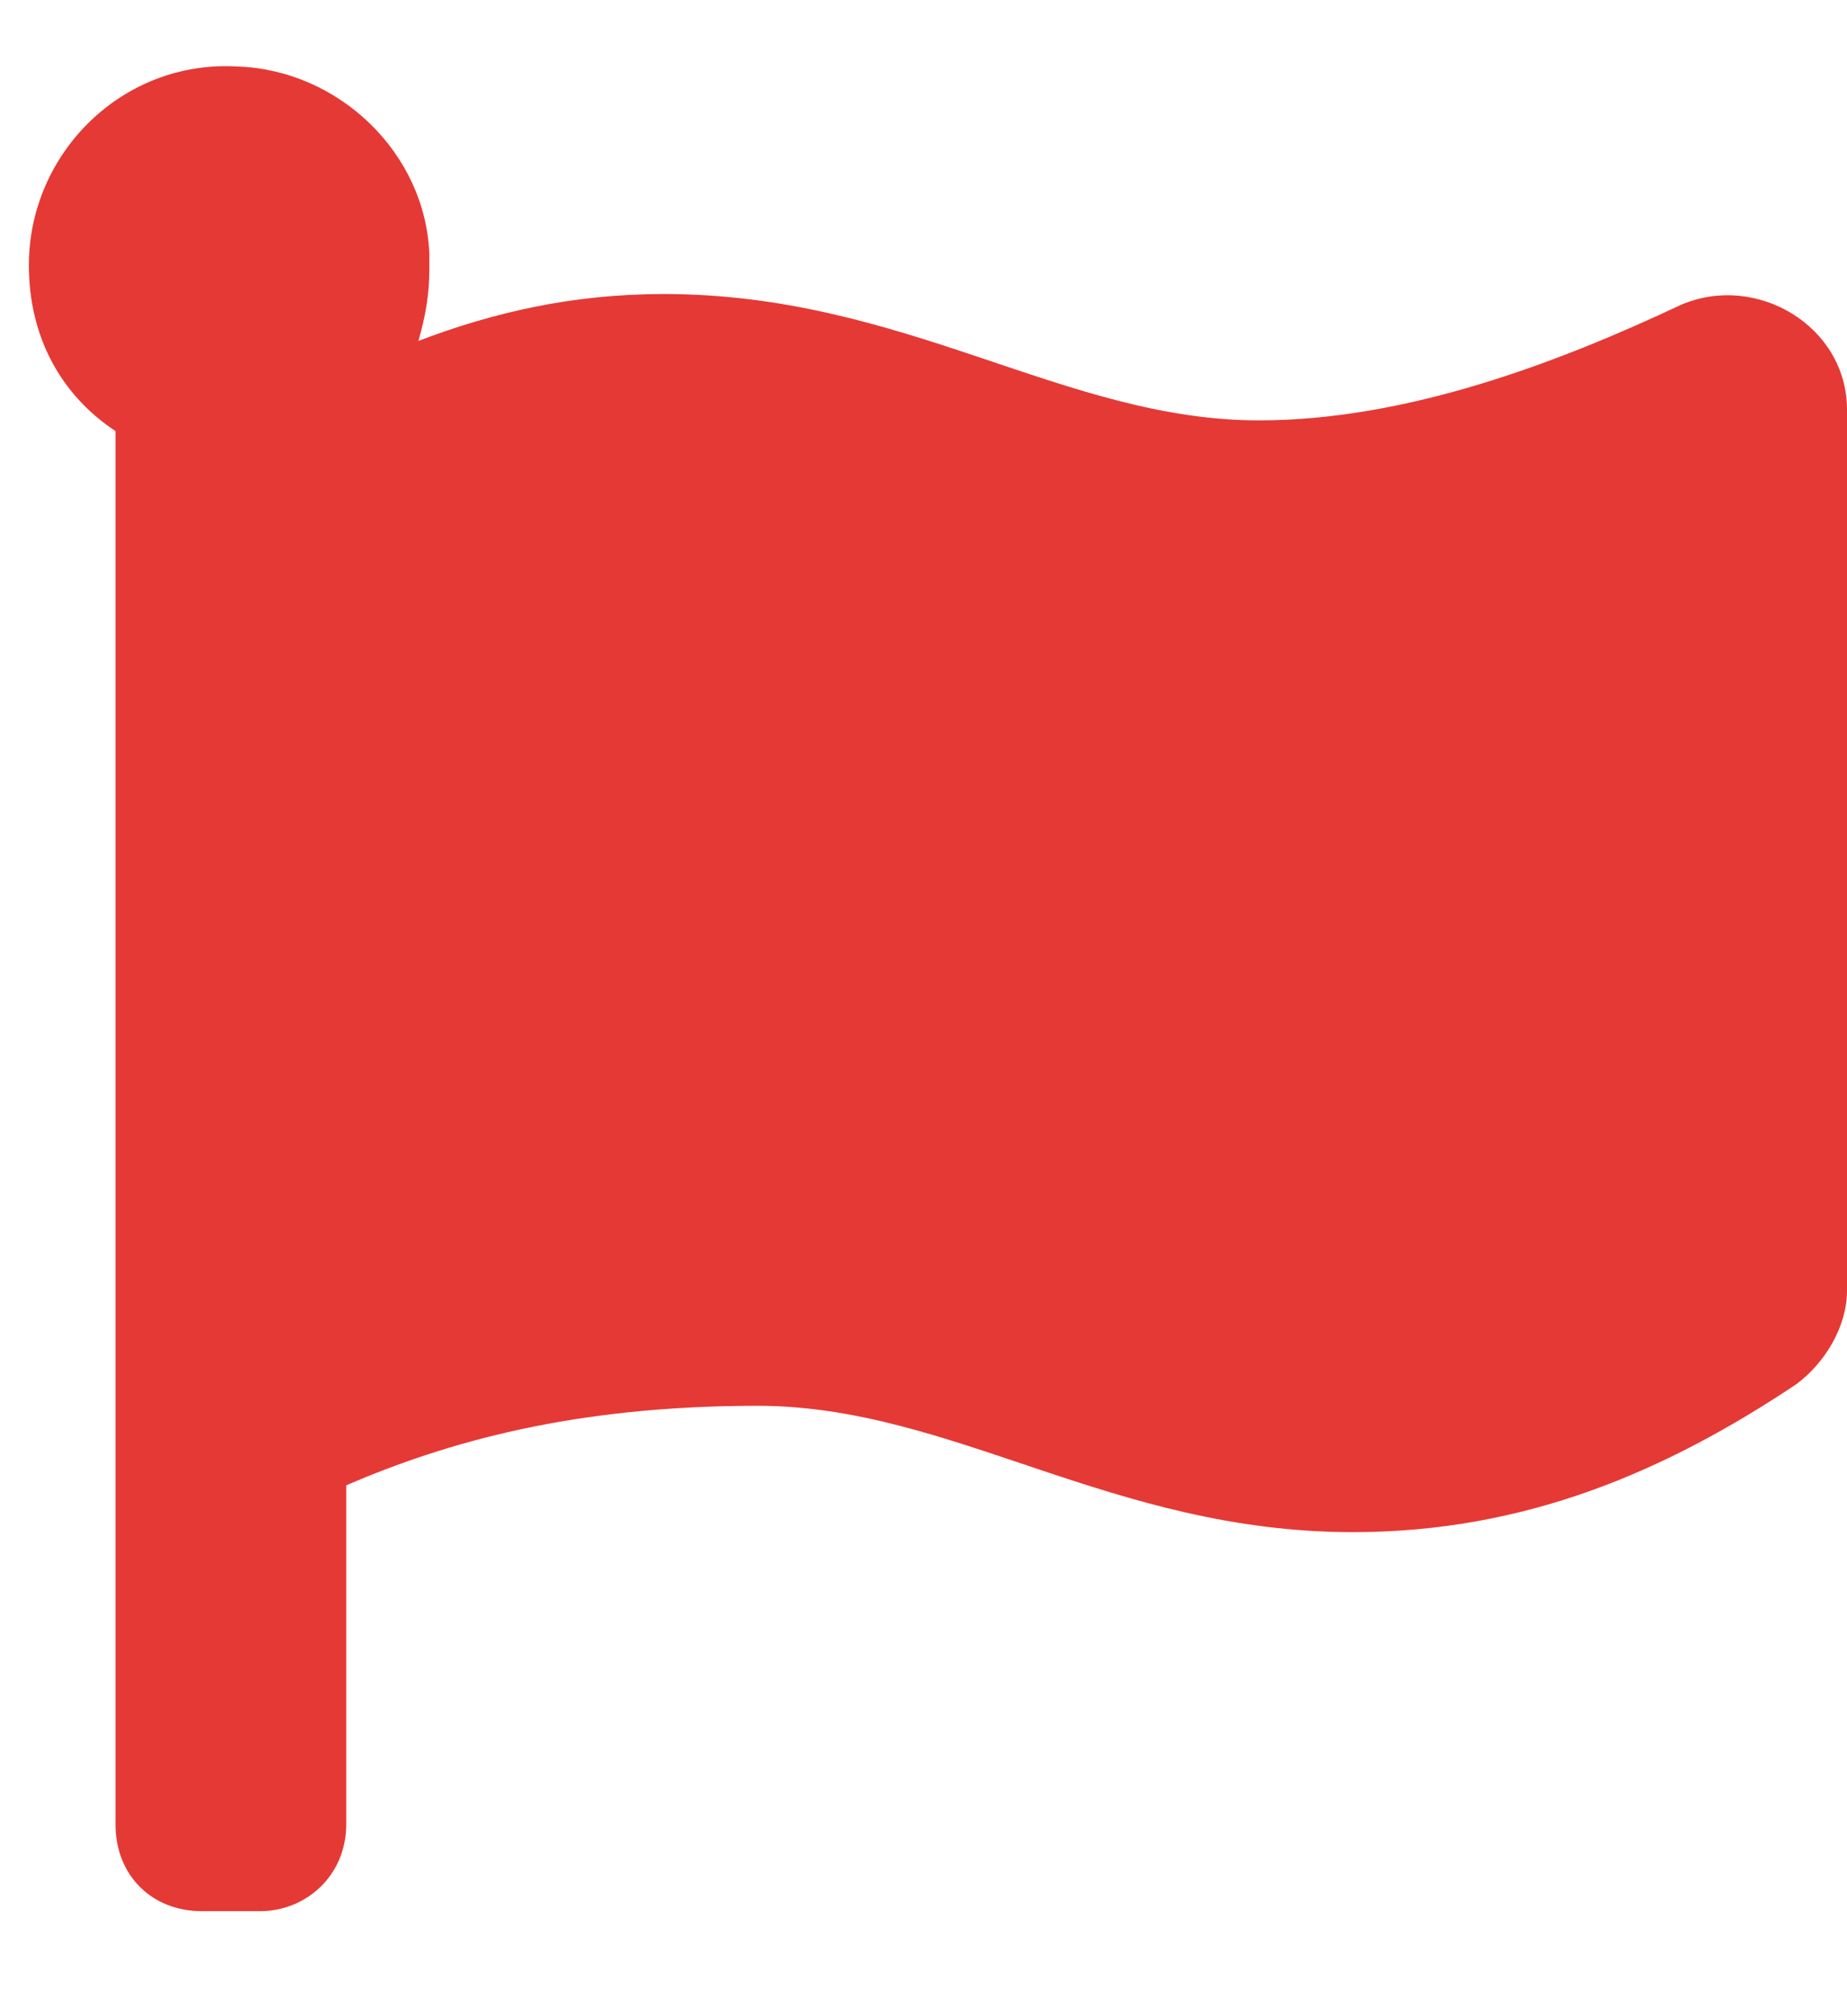 <svg width="11" height="12" viewBox="0 0 11 12" fill="none" xmlns="http://www.w3.org/2000/svg">
<path d="M7.498 2.502C6.338 2.502 5.393 1.75 3.953 1.75C3.416 1.75 2.943 1.857 2.492 2.029C2.535 1.879 2.557 1.75 2.557 1.6C2.557 1.557 2.557 1.535 2.557 1.514C2.535 0.912 2.02 0.418 1.418 0.396C0.73 0.354 0.172 0.912 0.172 1.578C0.172 2.008 0.365 2.352 0.688 2.566V10.859C0.688 11.16 0.902 11.375 1.203 11.375H1.547C1.826 11.375 2.062 11.16 2.062 10.859V8.84C2.664 8.582 3.416 8.367 4.512 8.367C5.672 8.367 6.617 9.119 8.057 9.119C9.088 9.119 9.926 8.754 10.699 8.238C10.871 8.109 11 7.895 11 7.68V2.438C11 1.943 10.463 1.621 10.012 1.814C9.281 2.158 8.379 2.502 7.498 2.502Z" fill="#E53935"/>
</svg>
